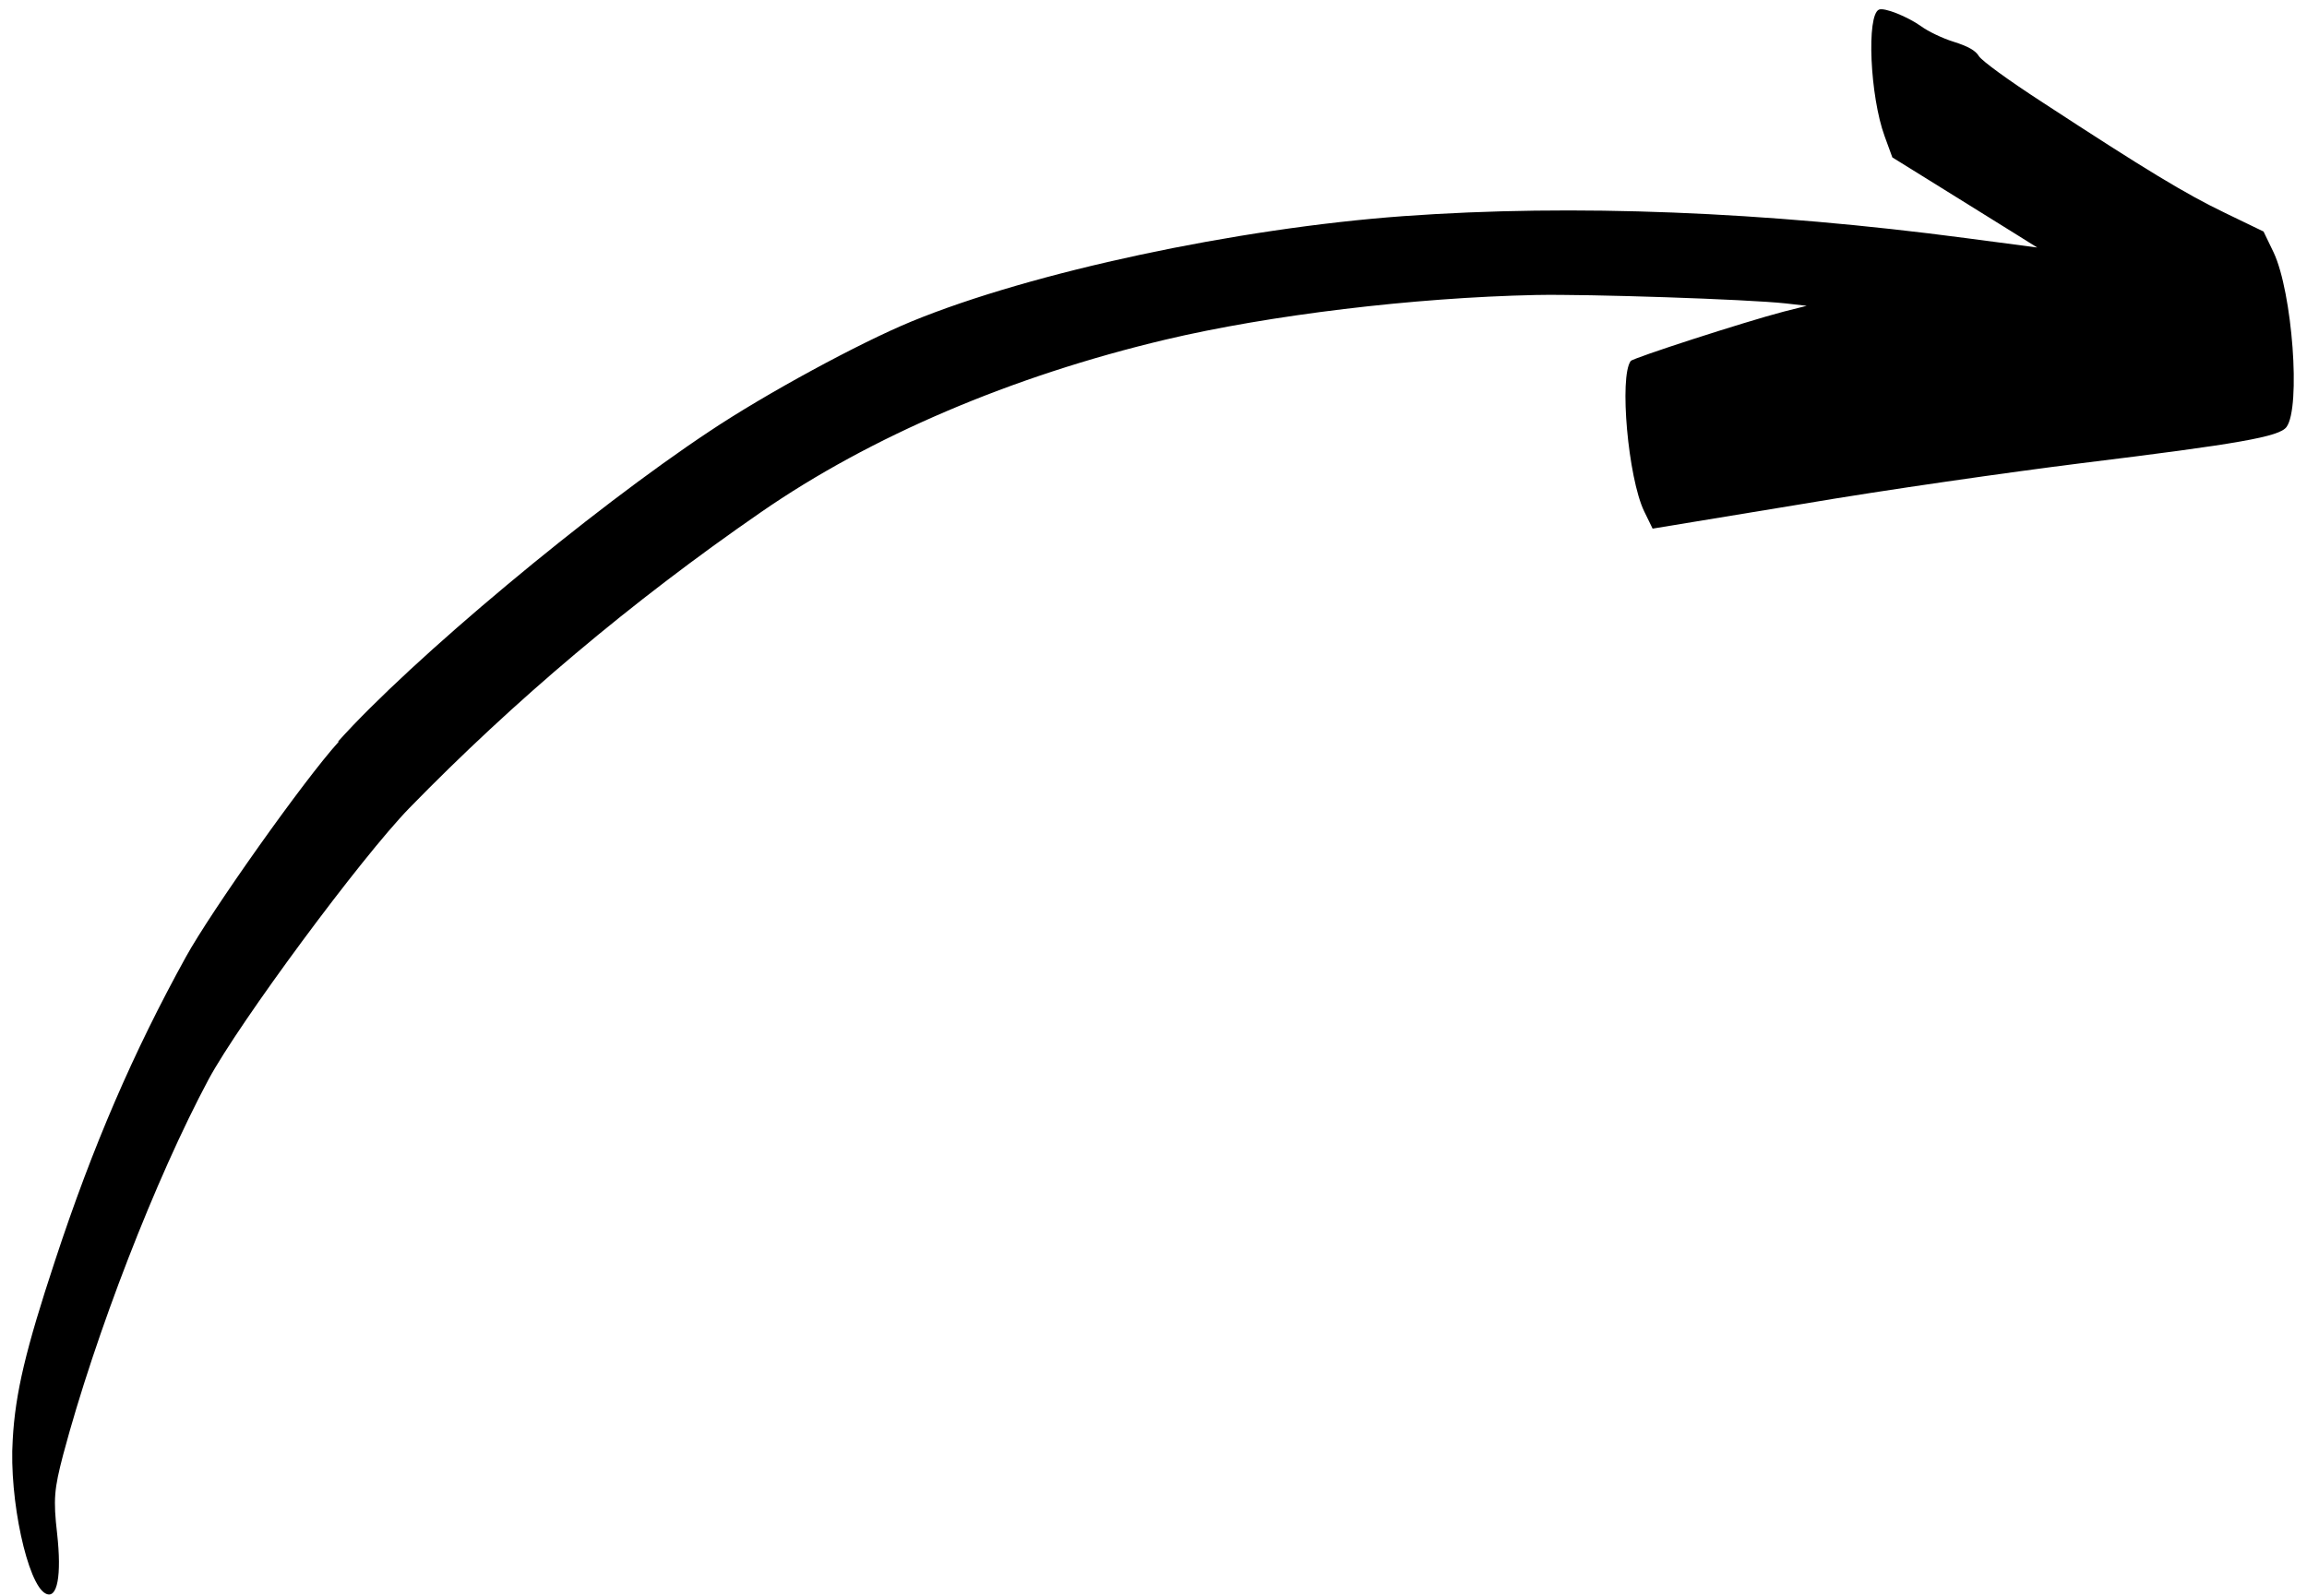 <svg width="172" height="119" viewBox="0 0 172 119" fill="none" xmlns="http://www.w3.org/2000/svg">
<path fill-rule="evenodd" clip-rule="evenodd" d="M25.212 55.294C30.693 49.175 43.996 38.066 52.903 32.161C57.099 29.357 64.09 25.566 67.97 23.969C76.935 20.284 92.205 17.025 104.653 16.117C117.33 15.205 131.581 15.775 146.597 17.76L151.885 18.458L150.367 17.508C149.528 16.989 147.092 15.476 144.967 14.149L141.086 11.739L140.51 10.161C139.416 7.176 139.148 1.114 140.09 0.716C140.483 0.545 142.201 1.225 143.25 1.972C143.731 2.328 144.816 2.857 145.652 3.114C146.735 3.455 147.292 3.766 147.547 4.2C147.792 4.553 149.645 5.924 152.324 7.66C160.027 12.694 162.929 14.452 165.892 15.88L168.76 17.266L169.514 18.831C170.907 21.793 171.553 30.382 170.472 31.844C169.935 32.571 166.961 33.095 155.167 34.544C149.901 35.203 140.556 36.532 134.397 37.582L123.211 39.423L122.575 38.117C121.384 35.623 120.712 28.095 121.58 26.921C121.745 26.698 130.008 24.02 132.971 23.243L134.699 22.807L133.132 22.627C130.256 22.316 118.364 21.921 114.497 22C105.388 22.193 94.627 23.498 86.893 25.328C75.436 28.05 64.907 32.538 56.727 38.202C47.046 44.888 38.324 52.254 30.514 60.267C26.916 63.974 17.837 76.249 15.546 80.505C11.621 87.846 7.108 99.478 4.704 108.506C4.041 111.056 3.964 111.806 4.259 114.372C4.605 117.495 4.279 119.285 3.41 118.845C2.055 118.188 0.661 111.769 0.948 107.371C1.139 103.881 1.925 100.615 4.1 94.026C6.912 85.473 9.937 78.475 13.854 71.373C15.744 67.944 22.666 58.166 25.248 55.321L25.212 55.294Z" fill="black"/>
</svg>
